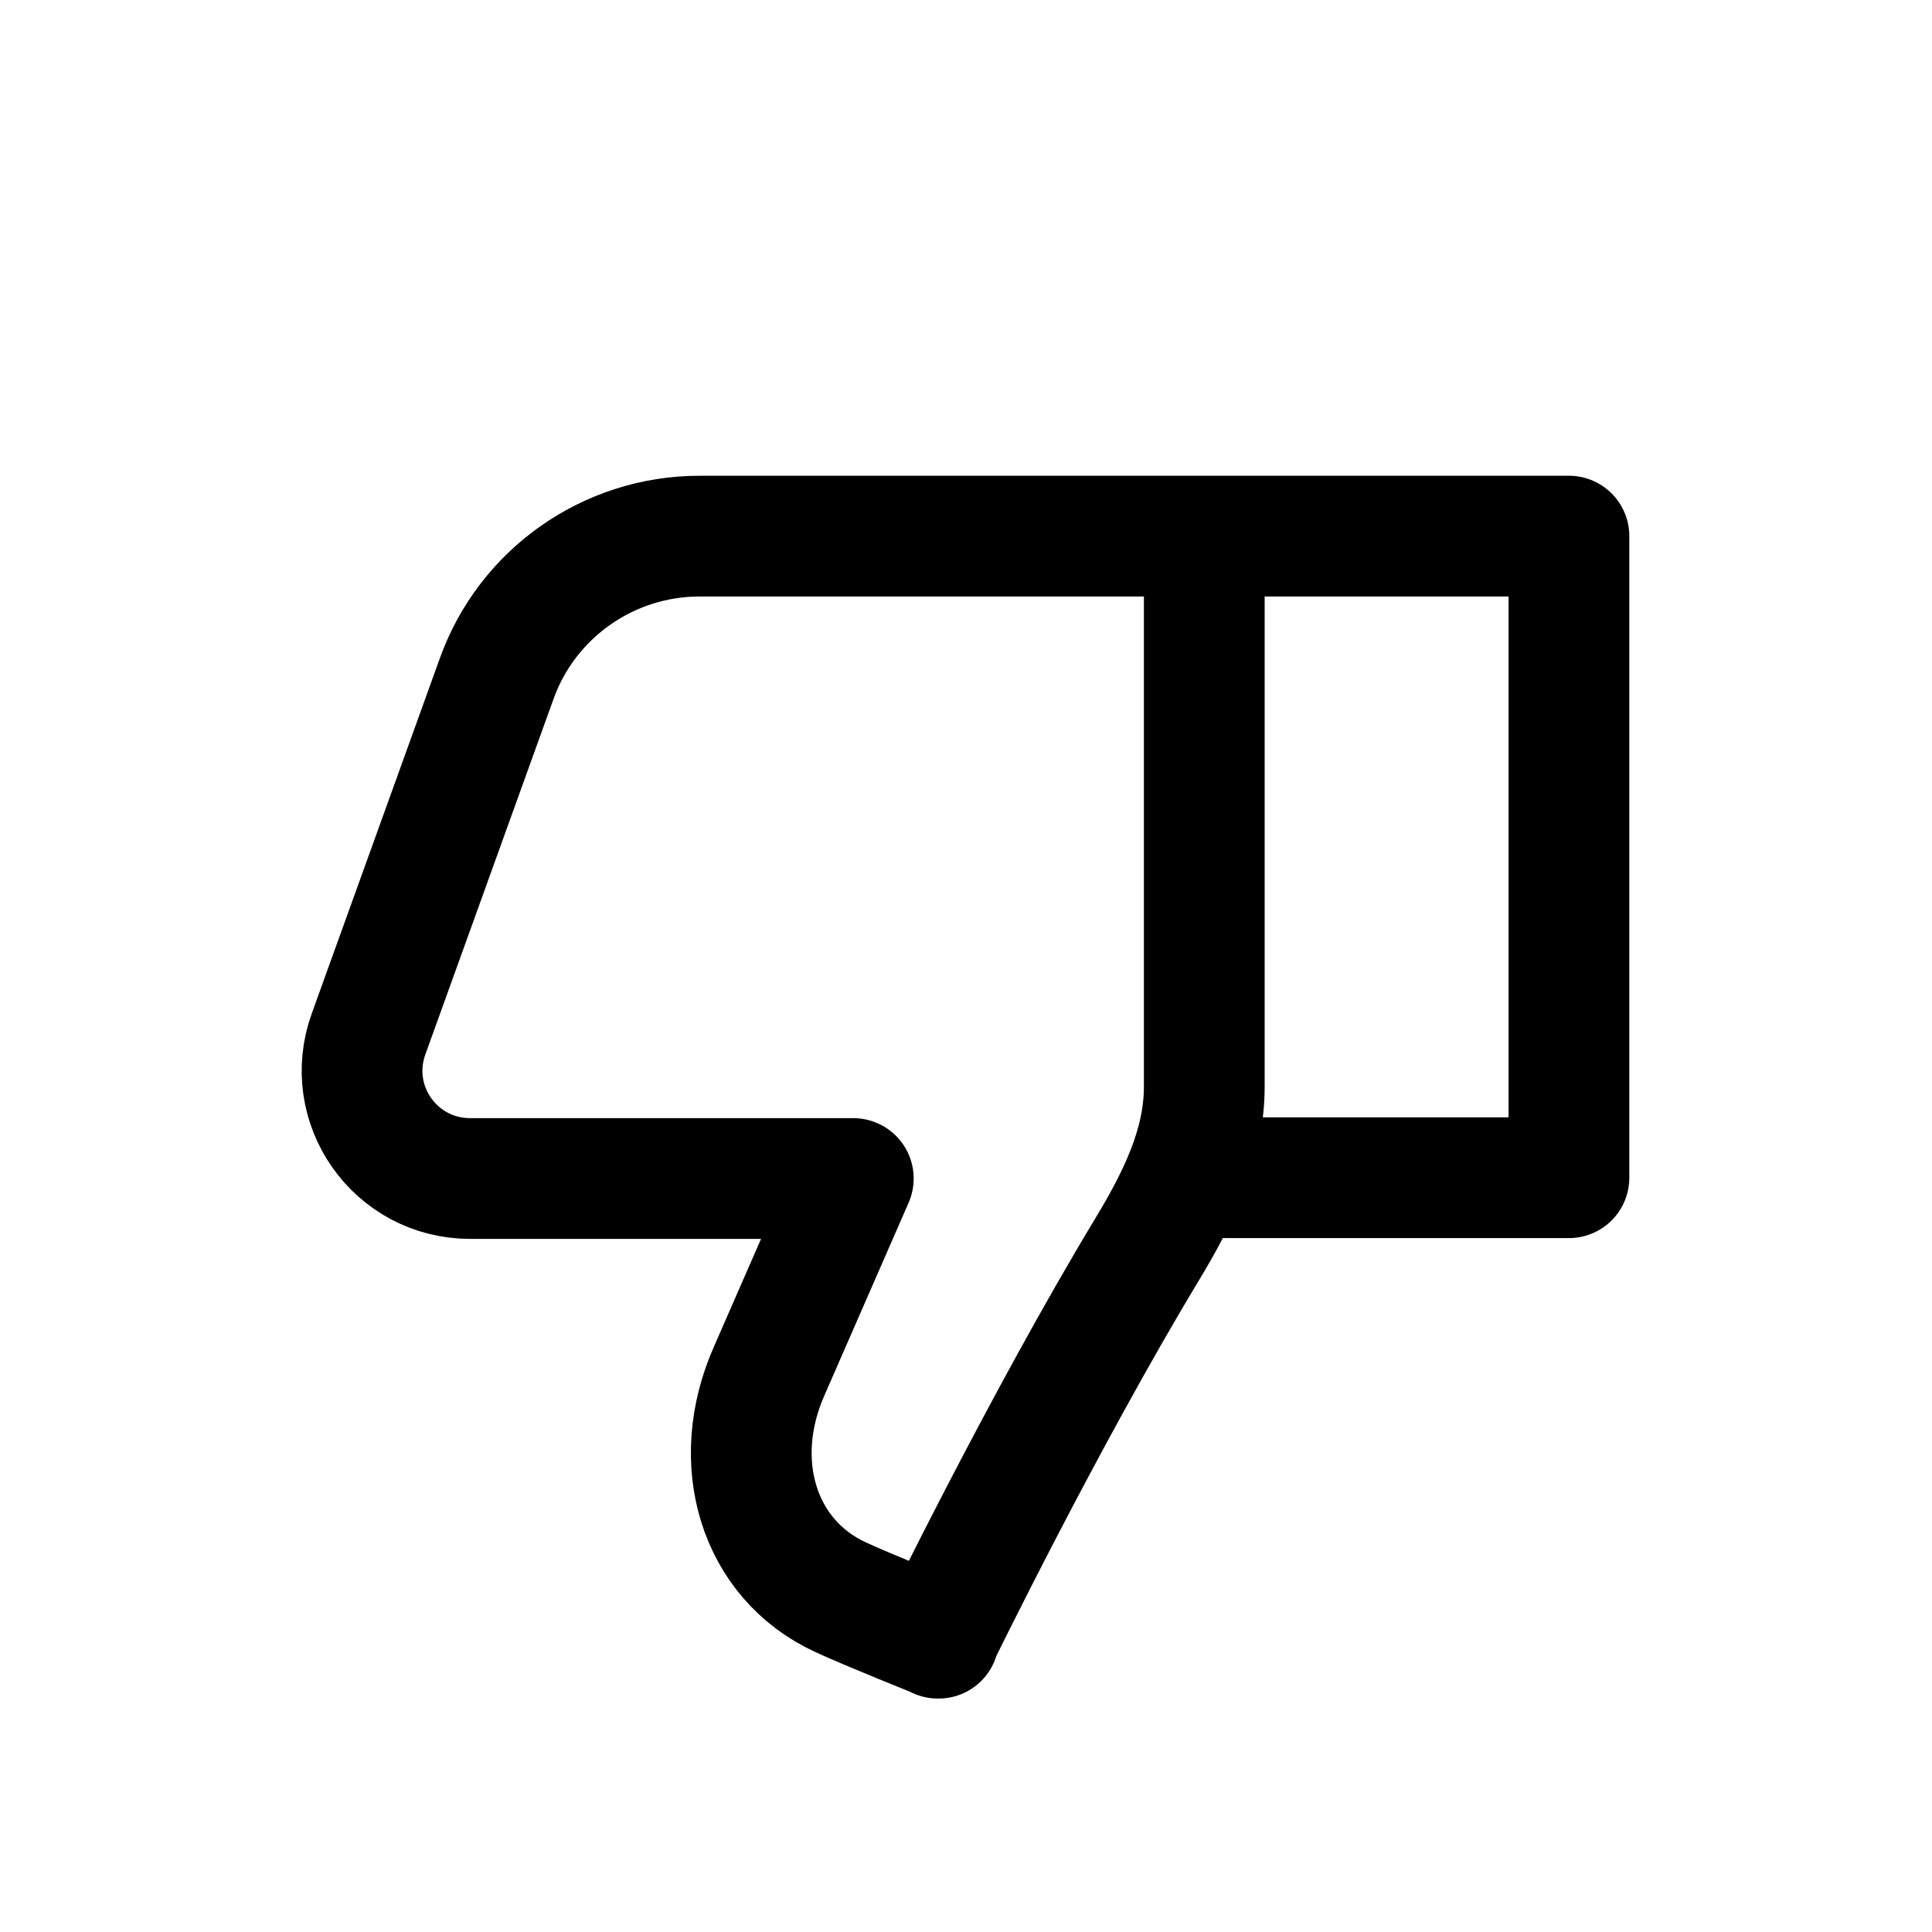 <svg xmlns="http://www.w3.org/2000/svg" width="1.5em" height="1.5em" fill="none" viewBox="0 0 24 24"><path stroke="currentColor" stroke-linecap="round" stroke-linejoin="round" stroke-width="1.5" d="M11.66 20.35C11.66 20.35 10.76 19.99 10.44 19.84 9.42 19.37 9.05 18.16 9.56 17.02L10.6 14.64H5.84C4.91 14.64 4.26 13.72 4.58 12.84L6.17 8.43C6.55 7.37 7.56 6.66 8.69 6.66H14.96V13.5C14.96 14.23 14.63 14.89 14.25 15.52 12.97 17.64 11.65 20.35 11.65 20.35H11.66ZM14.97 6.66H19.49V14.63H14.97"/></svg>